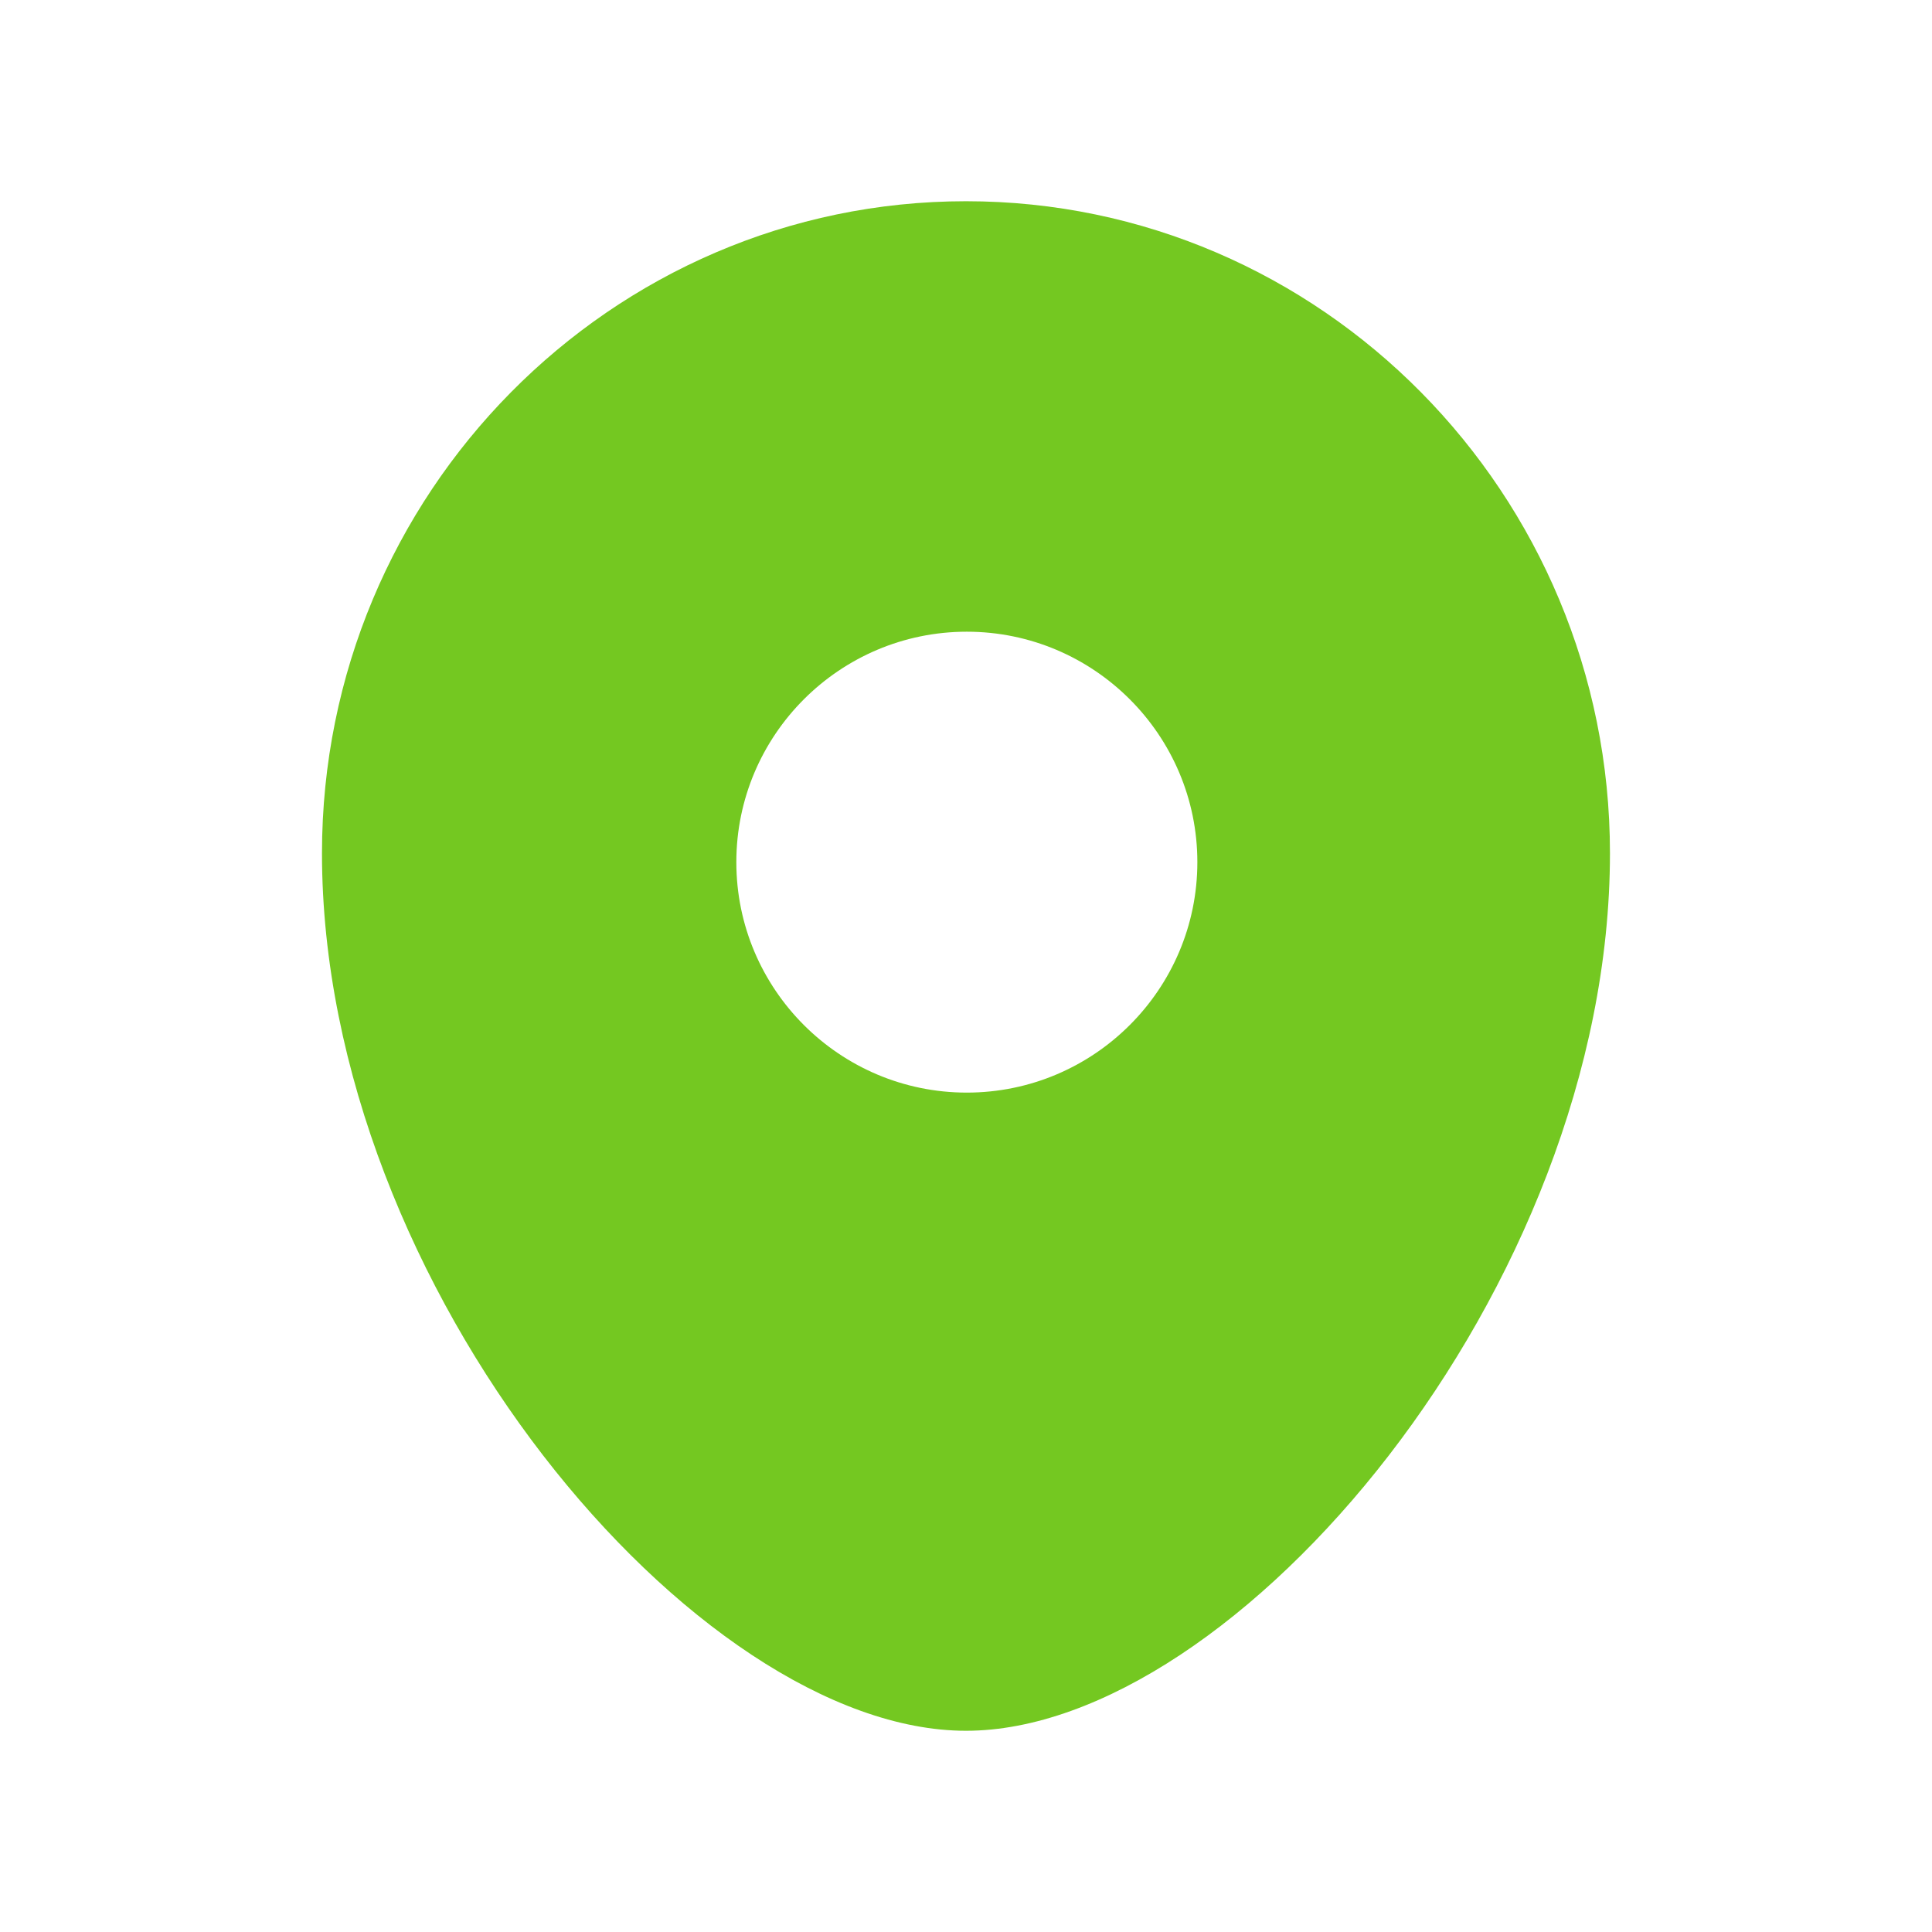 <svg width="32" height="32" viewBox="0 0 32 32" fill="none" xmlns="http://www.w3.org/2000/svg" xmlns:xlink="http://www.w3.org/1999/xlink">
	<desc>
			Created with Pixso.
	</desc>
	<defs/>
	<rect id="Iconly/Curved/Bold/Location" width="32" height="32" fill="#FFFFFF" fill-opacity="0"/>
	<path id="Fill 394" d="M16.013 18.097C13.908 18.097 12.196 16.386 12.196 14.28C12.196 12.175 13.908 10.463 16.013 10.463C18.119 10.463 19.832 12.175 19.832 14.28C19.832 16.386 18.119 18.097 16.013 18.097ZM16 3.333C10.119 3.333 5.333 8.177 5.333 14.132C5.333 21.343 11.539 28.667 16 28.667C20.46 28.667 26.666 21.343 26.666 14.132C26.666 8.177 21.881 3.333 16 3.333Z" fill="#74C821" fill-opacity="1" fill-rule="evenodd"/>
</svg>
